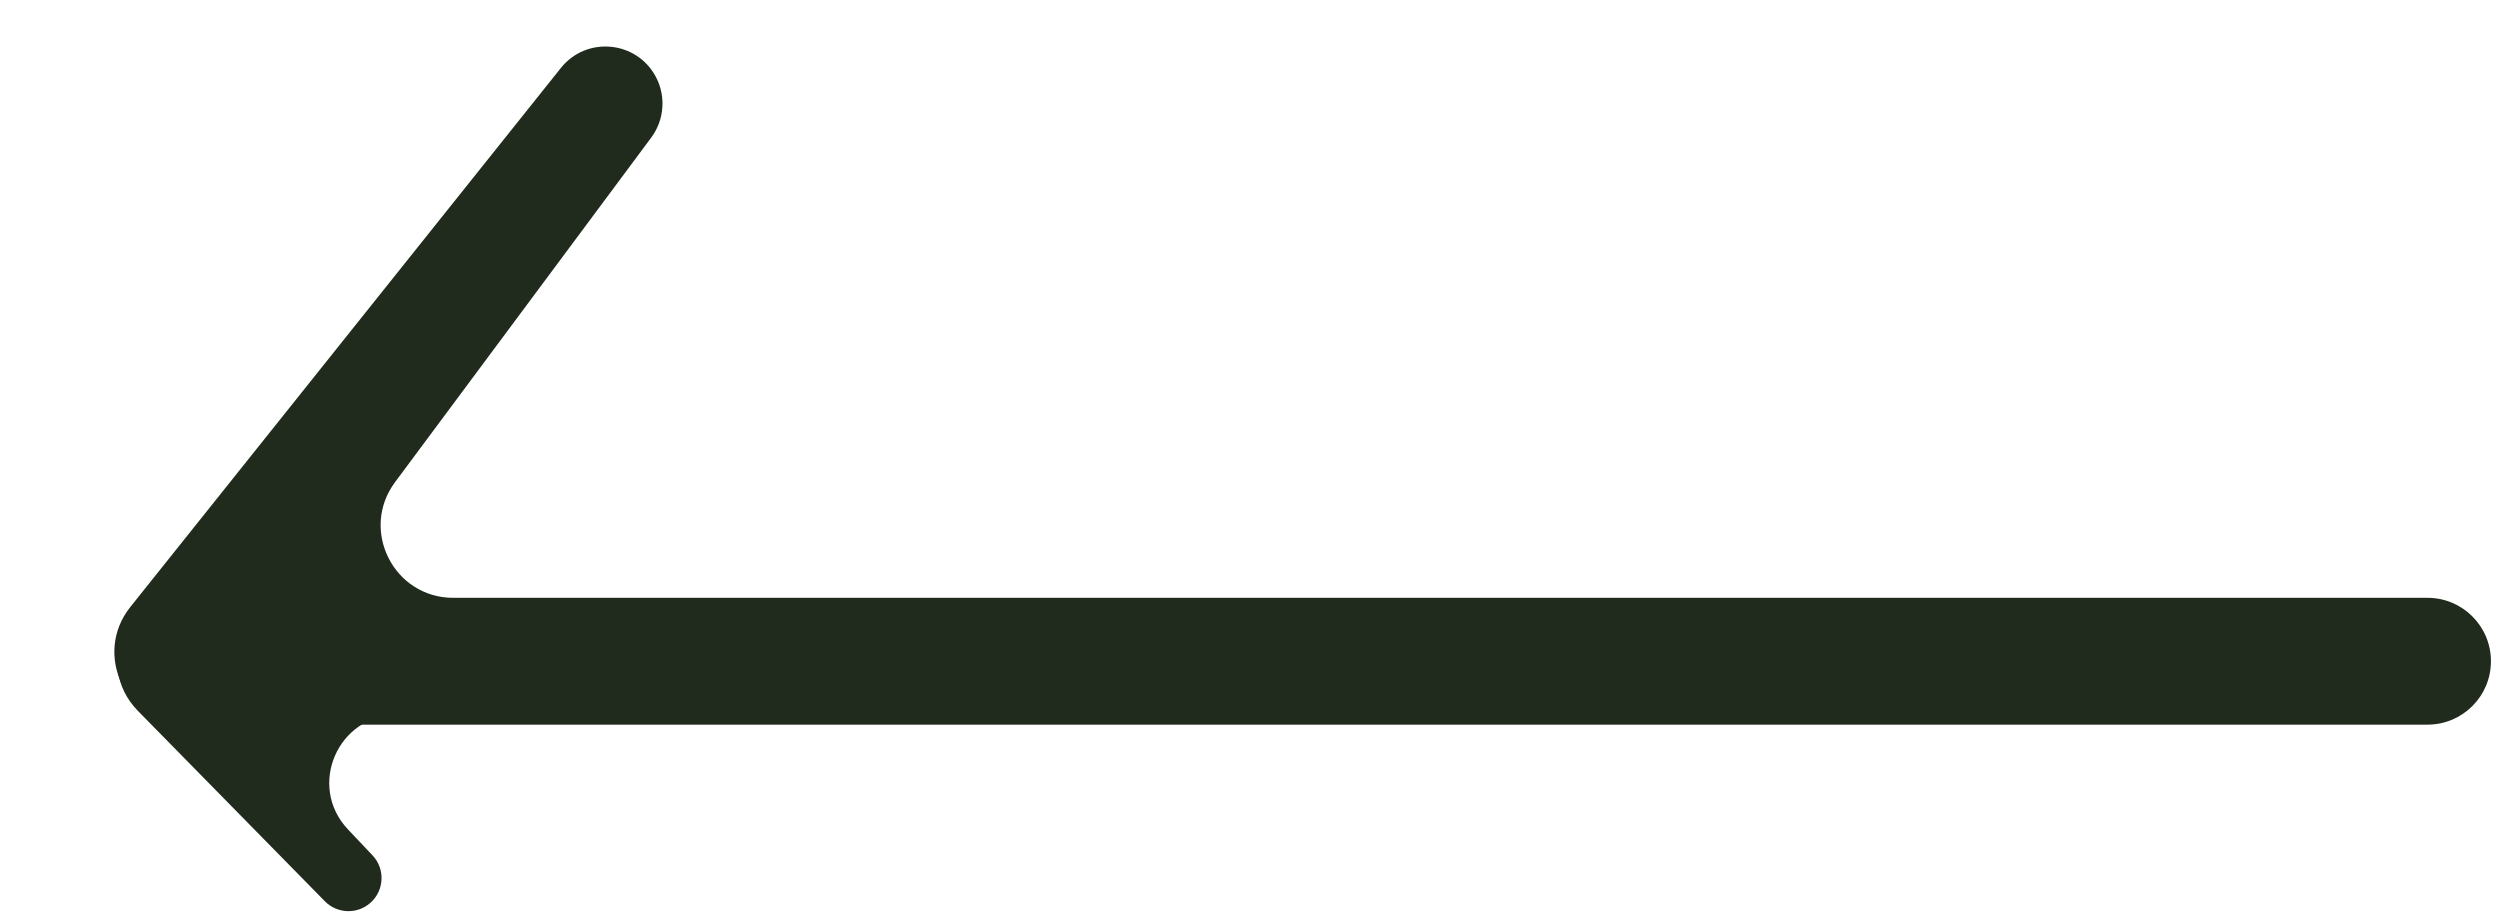 <svg width="138" height="51" viewBox="0 0 138 51" fill="none" xmlns="http://www.w3.org/2000/svg">
<path d="M7.195 33.504L30.961 3.751C32.376 1.98 35.143 2.24 36.204 4.244C36.772 5.317 36.672 6.621 35.948 7.595L21.808 26.613C19.846 29.253 21.73 33 25.019 33H134C135.933 33 137.5 34.567 137.5 36.5C137.5 38.433 135.933 40 134 40H10.32C6.968 40 5.102 36.123 7.195 33.504Z" fill="#202B1D"/>
<path d="M7.619 39.248L17.932 49.749C18.618 50.448 19.734 50.481 20.461 49.823C21.22 49.135 21.266 47.958 20.561 47.214L19.209 45.785C16.945 43.394 18.64 39.456 21.932 39.456H65.97C67.228 39.456 68.247 38.436 68.247 37.178C68.247 35.96 67.288 34.958 66.071 34.904L10.65 32.449C7.021 32.289 5.074 36.657 7.619 39.248Z" fill="#202B1D"/>
</svg>

